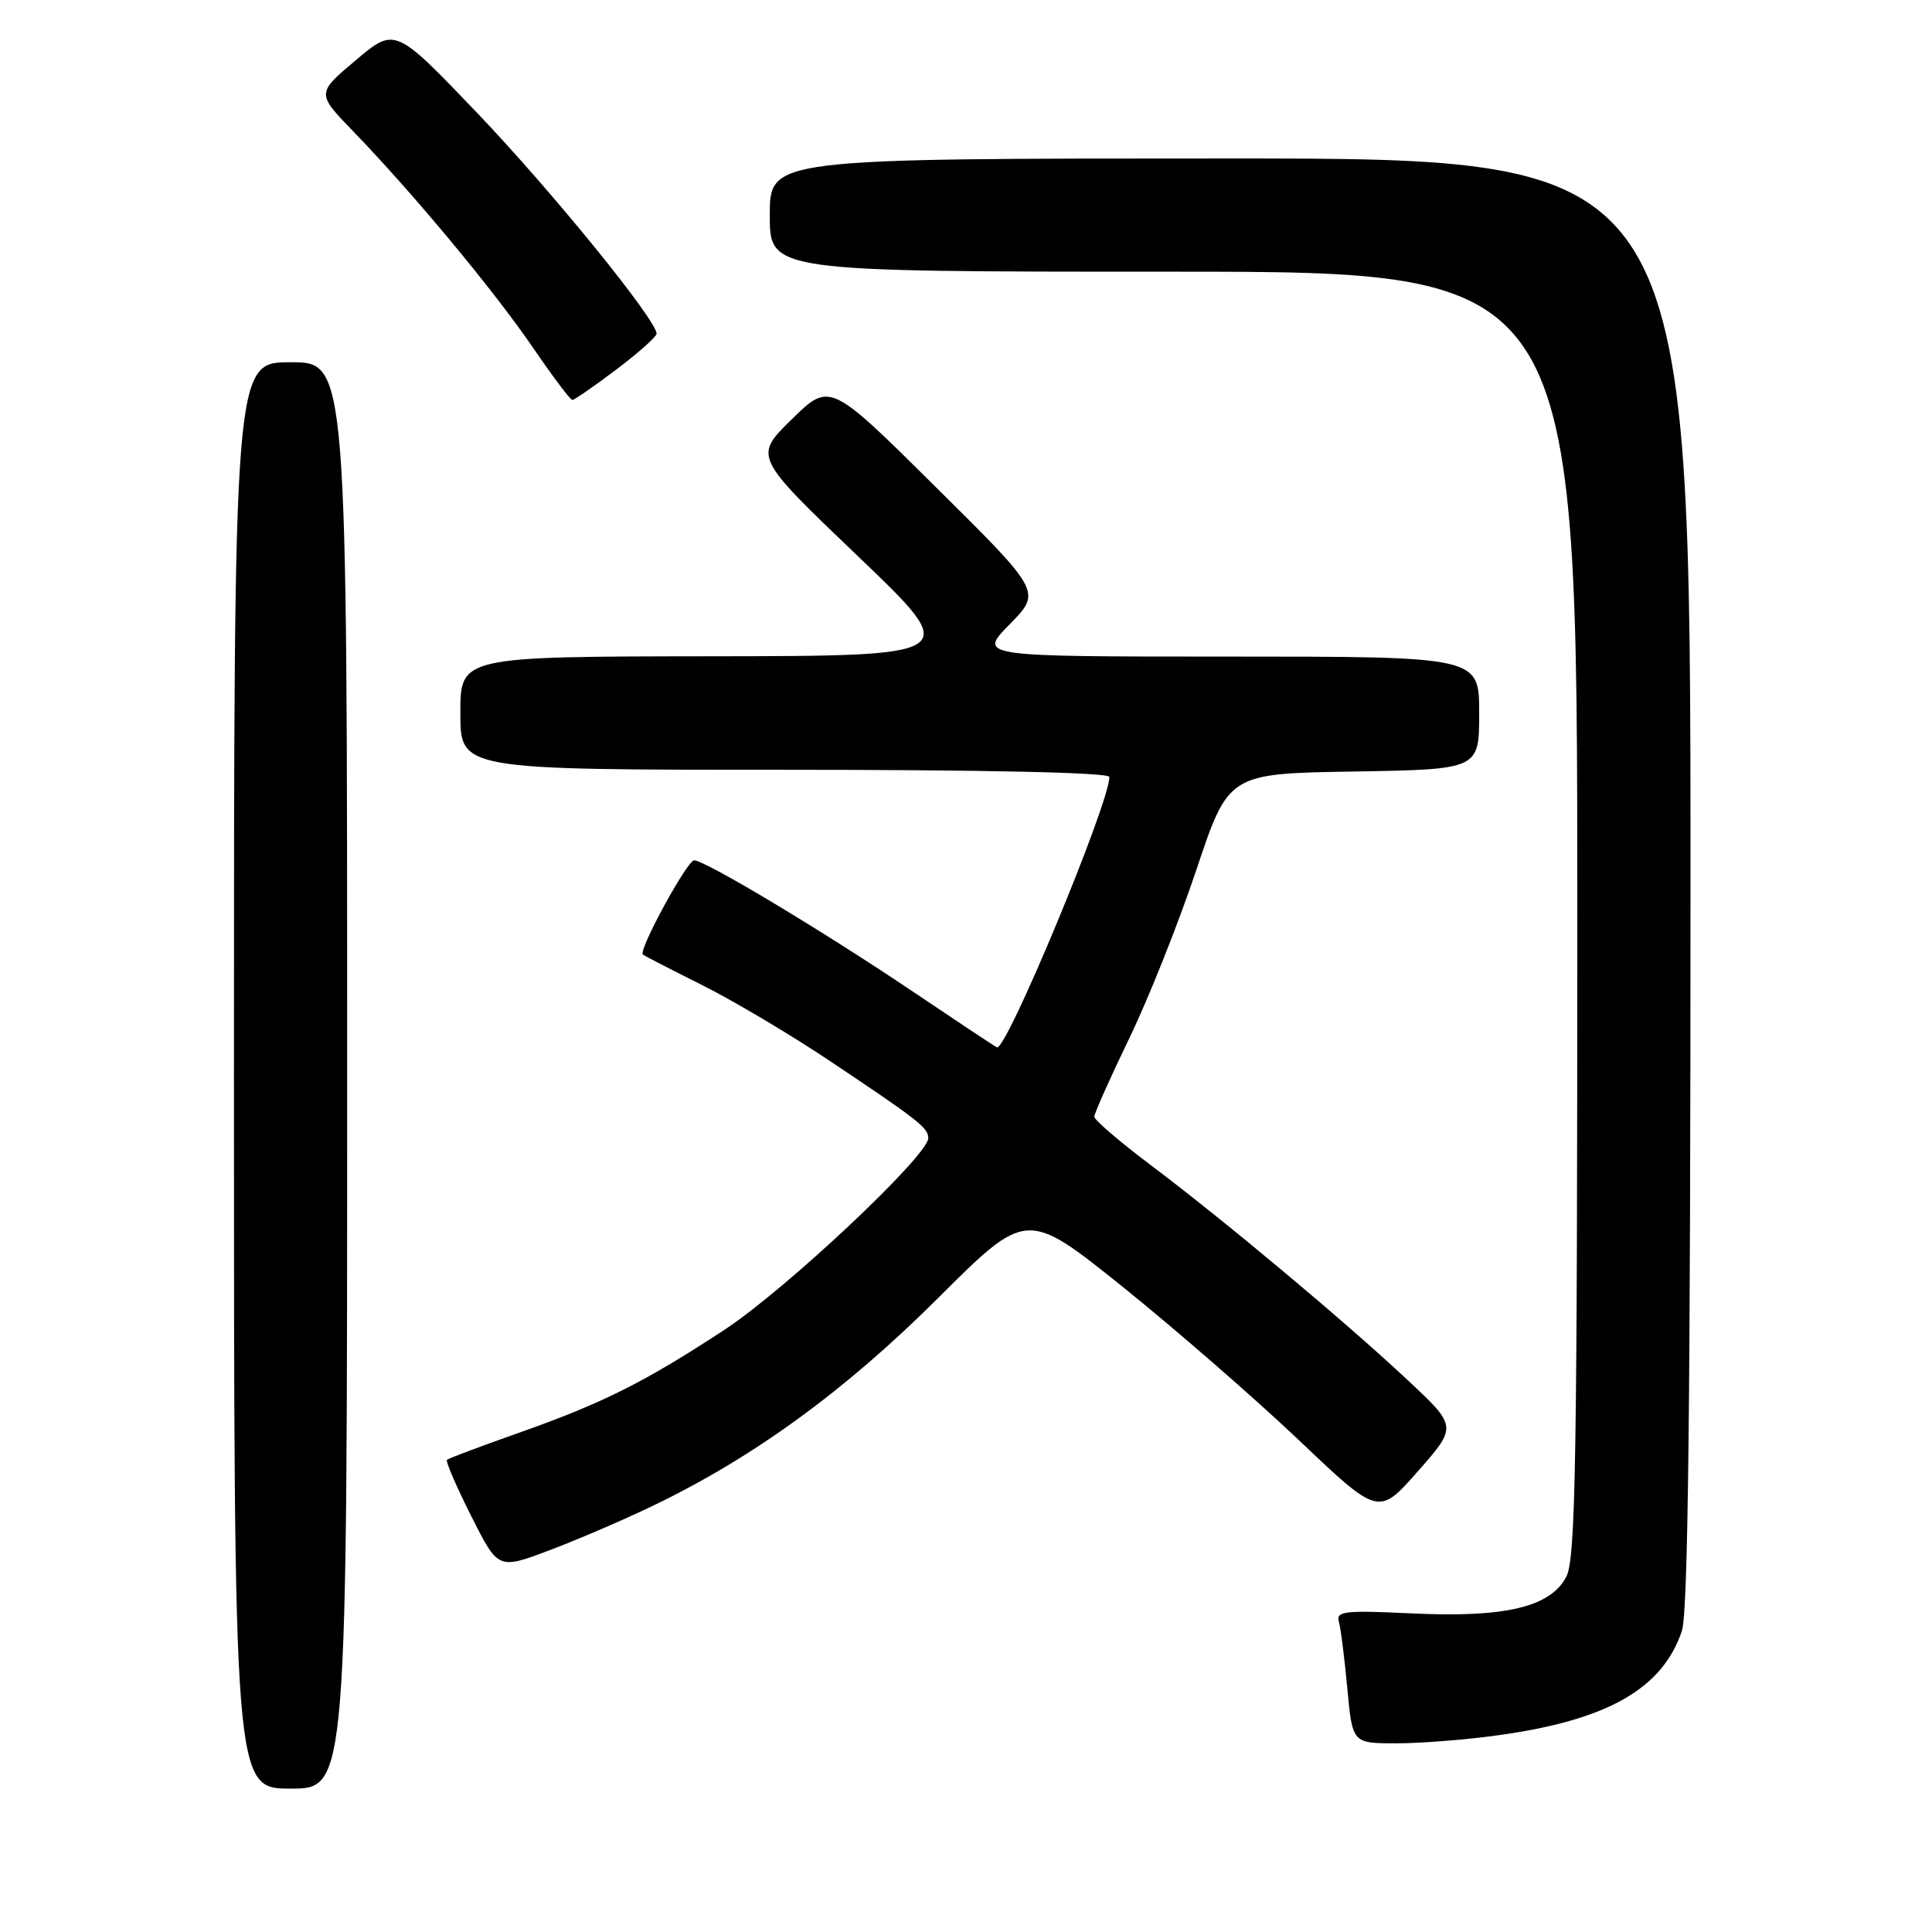 <?xml version="1.0" encoding="UTF-8" standalone="no"?>
<!DOCTYPE svg PUBLIC "-//W3C//DTD SVG 1.1//EN" "http://www.w3.org/Graphics/SVG/1.1/DTD/svg11.dtd" >
<svg xmlns="http://www.w3.org/2000/svg" xmlns:xlink="http://www.w3.org/1999/xlink" version="1.1" viewBox="0 0 256 256">
 <g >
 <path fill="currentColor"
d=" M 46.00 142.50 C 46.00 48.00 46.00 48.00 38.50 48.00 C 31.00 48.00 31.00 48.00 31.00 142.50 C 31.00 237.00 31.00 237.00 38.50 237.00 C 46.00 237.00 46.00 237.00 46.00 142.50 Z  M 198.59 229.92 C 213.01 227.92 220.30 223.76 222.86 216.10 C 223.68 213.66 224.00 185.74 224.00 116.85 C 224.00 21.00 224.00 21.00 163.00 21.00 C 102.00 21.00 102.00 21.00 102.00 28.50 C 102.00 36.00 102.00 36.00 155.50 36.00 C 209.00 36.00 209.00 36.00 209.00 121.05 C 209.00 193.43 208.78 206.52 207.55 208.91 C 205.45 212.96 199.43 214.38 186.97 213.78 C 178.14 213.36 177.01 213.49 177.41 214.90 C 177.66 215.78 178.16 219.76 178.53 223.75 C 179.20 231.00 179.20 231.00 185.03 231.00 C 188.23 231.00 194.34 230.52 198.59 229.92 Z  M 86.54 199.51 C 99.87 193.10 111.97 184.28 124.27 172.03 C 136.03 160.30 136.03 160.30 148.77 170.52 C 155.77 176.15 166.26 185.28 172.09 190.81 C 182.67 200.87 182.67 200.87 187.88 194.95 C 193.10 189.02 193.10 189.02 186.52 182.87 C 178.19 175.07 162.30 161.78 152.54 154.43 C 148.39 151.31 145.00 148.40 145.00 147.97 C 145.00 147.53 147.08 142.87 149.62 137.61 C 152.17 132.35 156.17 122.30 158.52 115.27 C 162.79 102.50 162.79 102.50 179.39 102.23 C 196.00 101.95 196.00 101.95 196.00 94.48 C 196.00 87.00 196.00 87.00 162.79 87.00 C 129.58 87.00 129.58 87.00 133.80 82.71 C 138.01 78.42 138.01 78.42 123.98 64.52 C 109.96 50.62 109.96 50.62 104.91 55.56 C 99.87 60.50 99.87 60.50 113.69 73.71 C 127.50 86.92 127.50 86.92 94.25 86.96 C 61.00 87.00 61.00 87.00 61.00 94.50 C 61.00 102.00 61.00 102.00 104.00 102.00 C 130.50 102.00 147.00 102.36 147.00 102.95 C 147.00 106.45 133.31 139.36 132.10 138.78 C 131.77 138.63 126.78 135.31 121.00 131.42 C 109.24 123.49 93.44 114.00 91.98 114.00 C 91.05 114.00 84.56 125.92 85.18 126.48 C 85.36 126.64 88.88 128.45 93.00 130.51 C 97.12 132.57 104.78 137.11 110.00 140.61 C 121.73 148.45 123.00 149.44 123.00 150.81 C 123.00 153.12 104.12 170.87 96.00 176.20 C 85.33 183.20 79.83 185.95 68.54 189.93 C 63.61 191.67 59.41 193.25 59.22 193.44 C 59.03 193.64 60.48 196.99 62.44 200.89 C 66.01 207.98 66.01 207.98 72.75 205.44 C 76.45 204.05 82.66 201.38 86.54 199.51 Z  M 81.66 48.97 C 84.60 46.75 87.00 44.61 87.00 44.22 C 87.00 42.40 73.12 25.32 63.27 15.01 C 52.35 3.59 52.35 3.59 47.14 7.98 C 41.93 12.37 41.93 12.37 46.83 17.43 C 54.78 25.66 65.42 38.46 70.56 45.98 C 73.20 49.84 75.57 53.00 75.84 53.00 C 76.10 53.00 78.72 51.19 81.66 48.97 Z "/>
</g>
</svg>